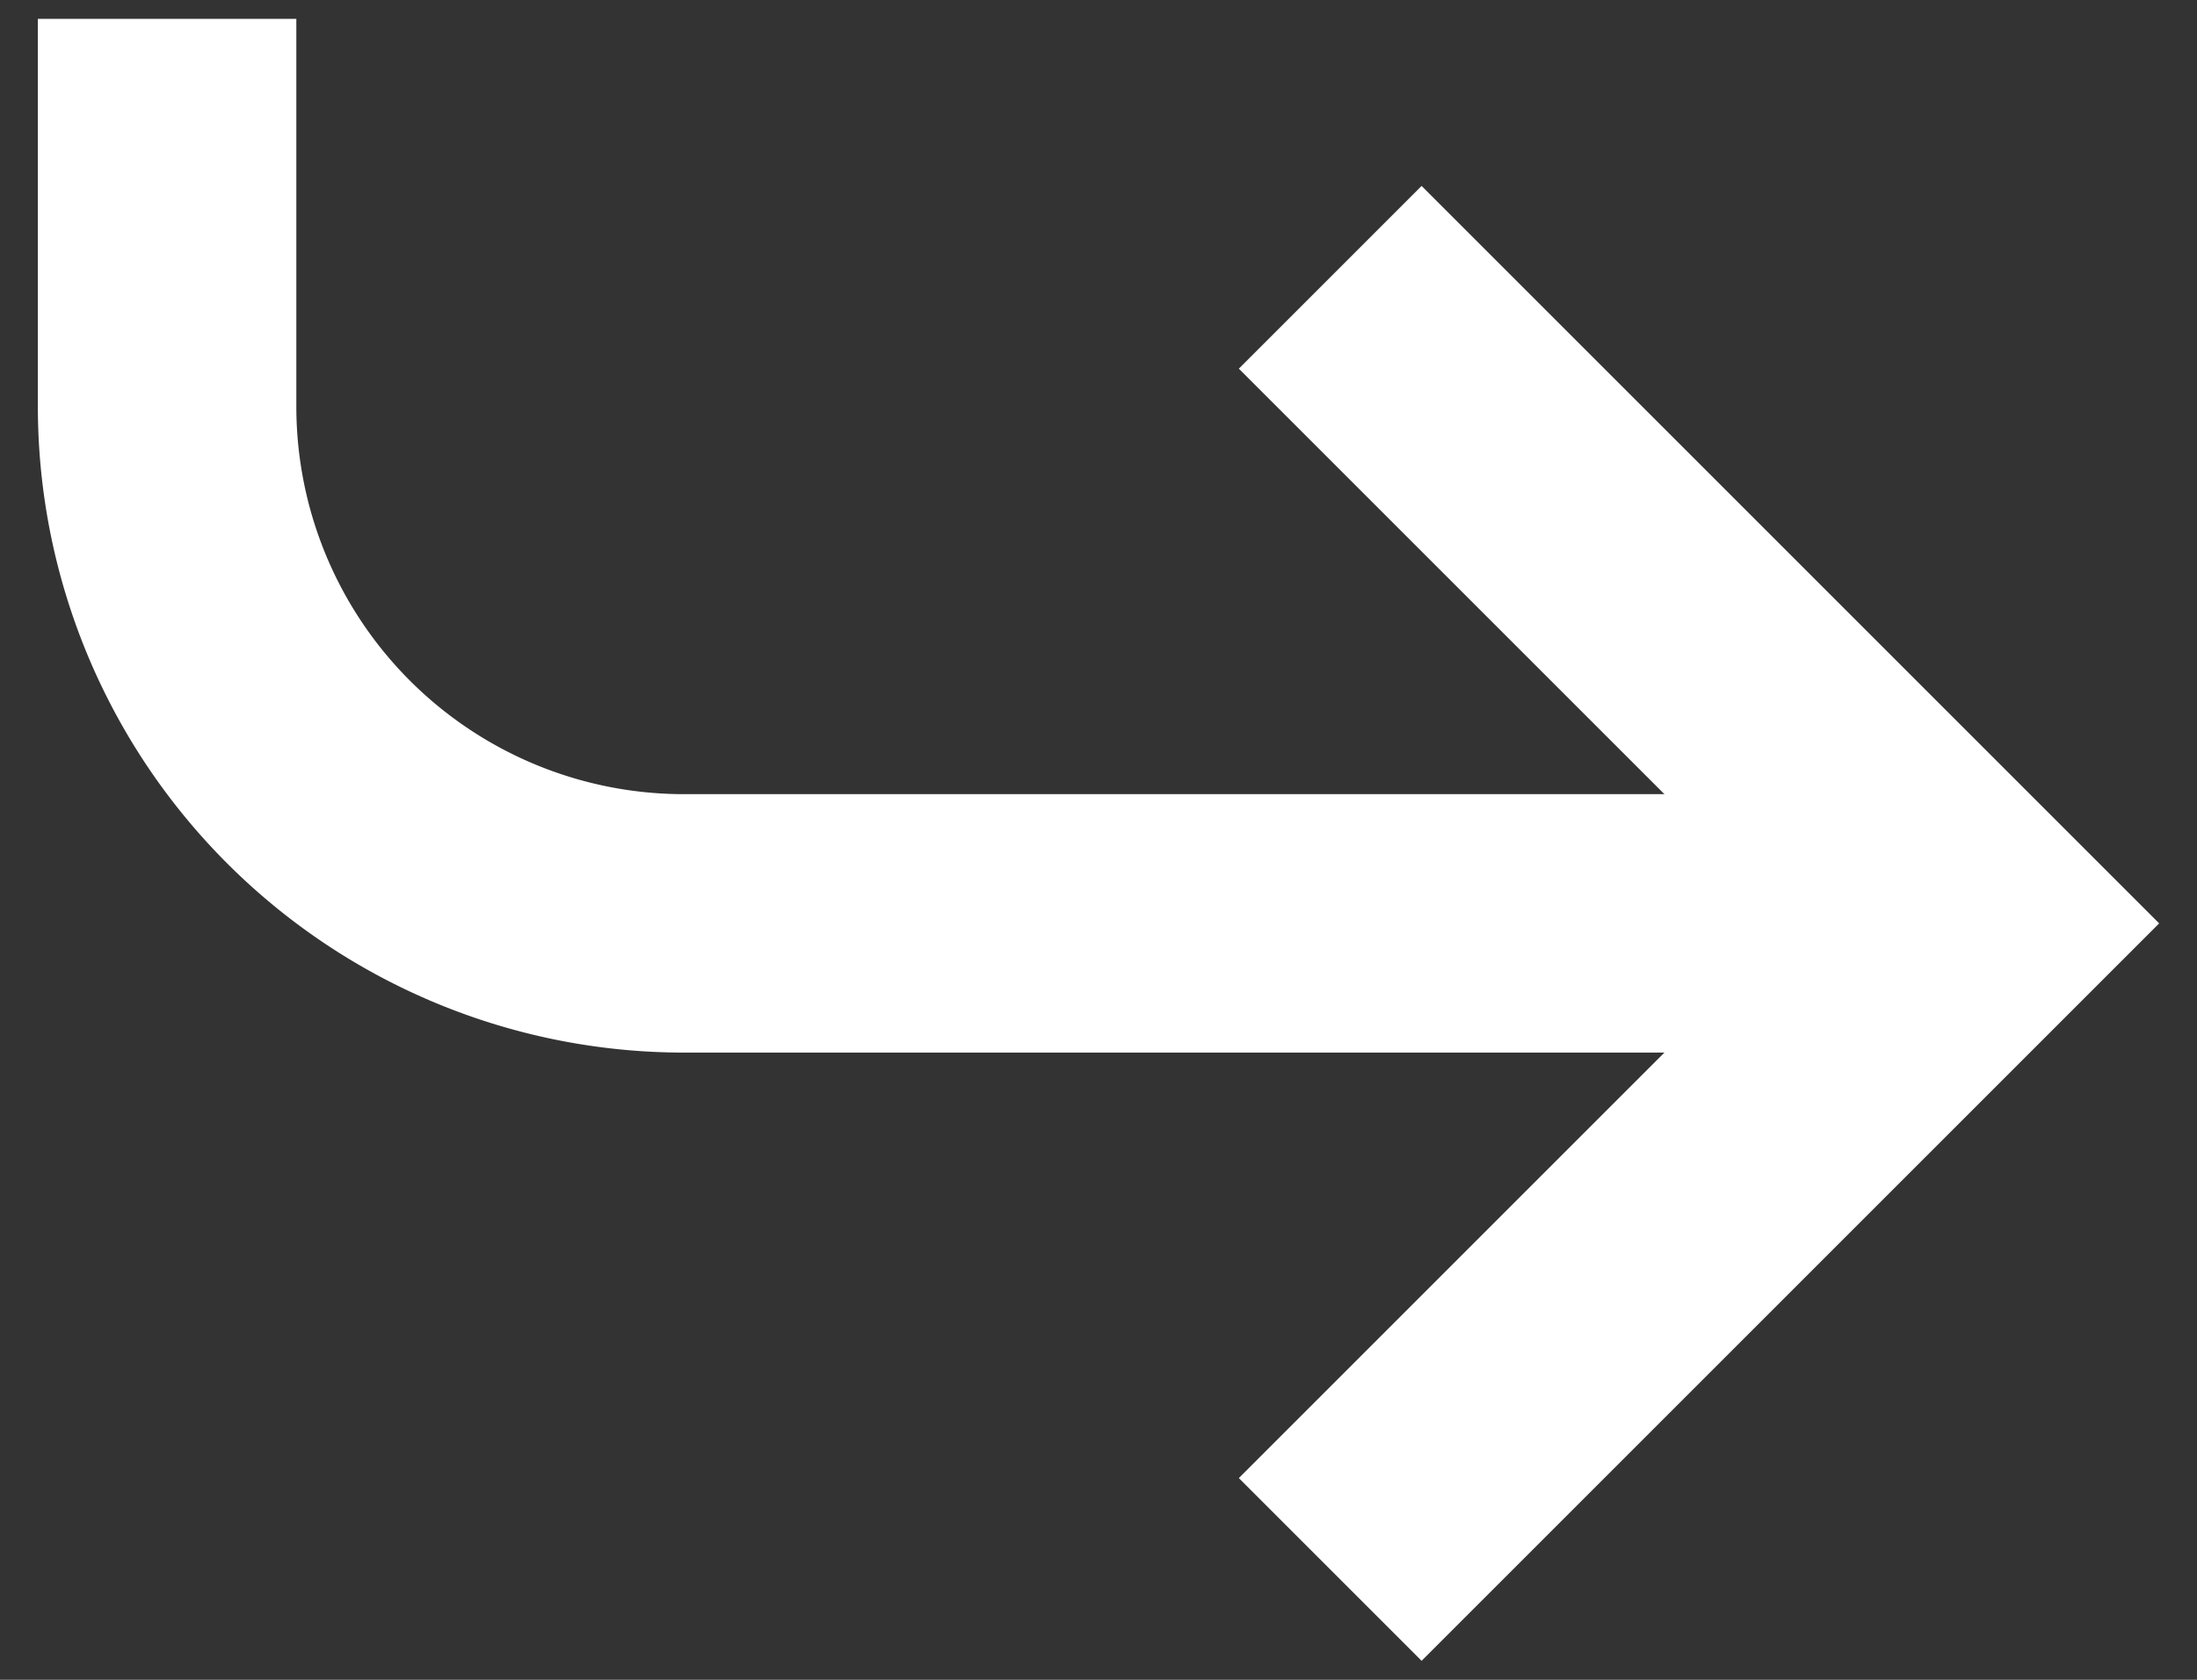 <?xml version="1.0" encoding="UTF-8" standalone="no"?>
<svg
   xmlns:dc="http://purl.org/dc/elements/1.1/"
   xmlns:cc="http://creativecommons.org/ns#"
   xmlns:rdf="http://www.w3.org/1999/02/22-rdf-syntax-ns#"
   xmlns:svg="http://www.w3.org/2000/svg"
   xmlns="http://www.w3.org/2000/svg"
   xmlns:sodipodi="http://sodipodi.sourceforge.net/DTD/sodipodi-0.dtd"
   xmlns:inkscape="http://www.inkscape.org/namespaces/inkscape"
   fill="#000000"
   height="13"
   viewBox="0 0 17 13"
   width="17"
   version="1.1"
   id="svg4554"
   sodipodi:docname="sub.svg"
   inkscape:version="0.92.1 r15371">
  <rect x="0" y="0" width="17" height="13" fill="#333333" stroke="none"/>
  <defs
     id="defs4558" />
  <sodipodi:namedview
     pagecolor="#ffffff"
     bordercolor="#666666"
     borderopacity="1"
     objecttolerance="10"
     gridtolerance="10"
     guidetolerance="10"
     inkscape:pageopacity="0"
     inkscape:pageshadow="2"
     inkscape:window-width="1920"
     inkscape:window-height="1056"
     id="namedview4556"
     showgrid="false"
     inkscape:snap-bbox="true"
     inkscape:pagecheckerboard="true"
     inkscape:zoom="9.8333333"
     inkscape:cx="-11.11017"
     inkscape:cy="13.016949"
     inkscape:window-x="0"
     inkscape:window-y="24"
     inkscape:window-maximized="1"
     inkscape:current-layer="svg4554" />
  <path
     d="M0 0h24v24H0V0z"
     fill="none"
     id="path4550" />
  <g
     id="g5115"
     transform="matrix(1,0,0,1,-1.707,-7.854)">
    <path
       sodipodi:nodetypes="ccc"
       inkscape:connector-curvature="0"
       id="path5107"
       d="m 12,10 5,5 -5,5"
       style="fill:none;stroke:#ffffff;stroke-width:2;stroke-linecap:butt;stroke-linejoin:miter;stroke-miterlimit:4;stroke-dasharray:none;stroke-opacity:1" />
    <path
       inkscape:connector-curvature="0"
       id="path5111"
       d="M 17,15 H 7 A 4,4 0 0 1 3,11 V 8"
       style="fill:none;stroke:#ffffff;stroke-width:2;stroke-linecap:butt;stroke-linejoin:miter;stroke-miterlimit:4;stroke-dasharray:none;stroke-opacity:1" />
  </g>
</svg>
